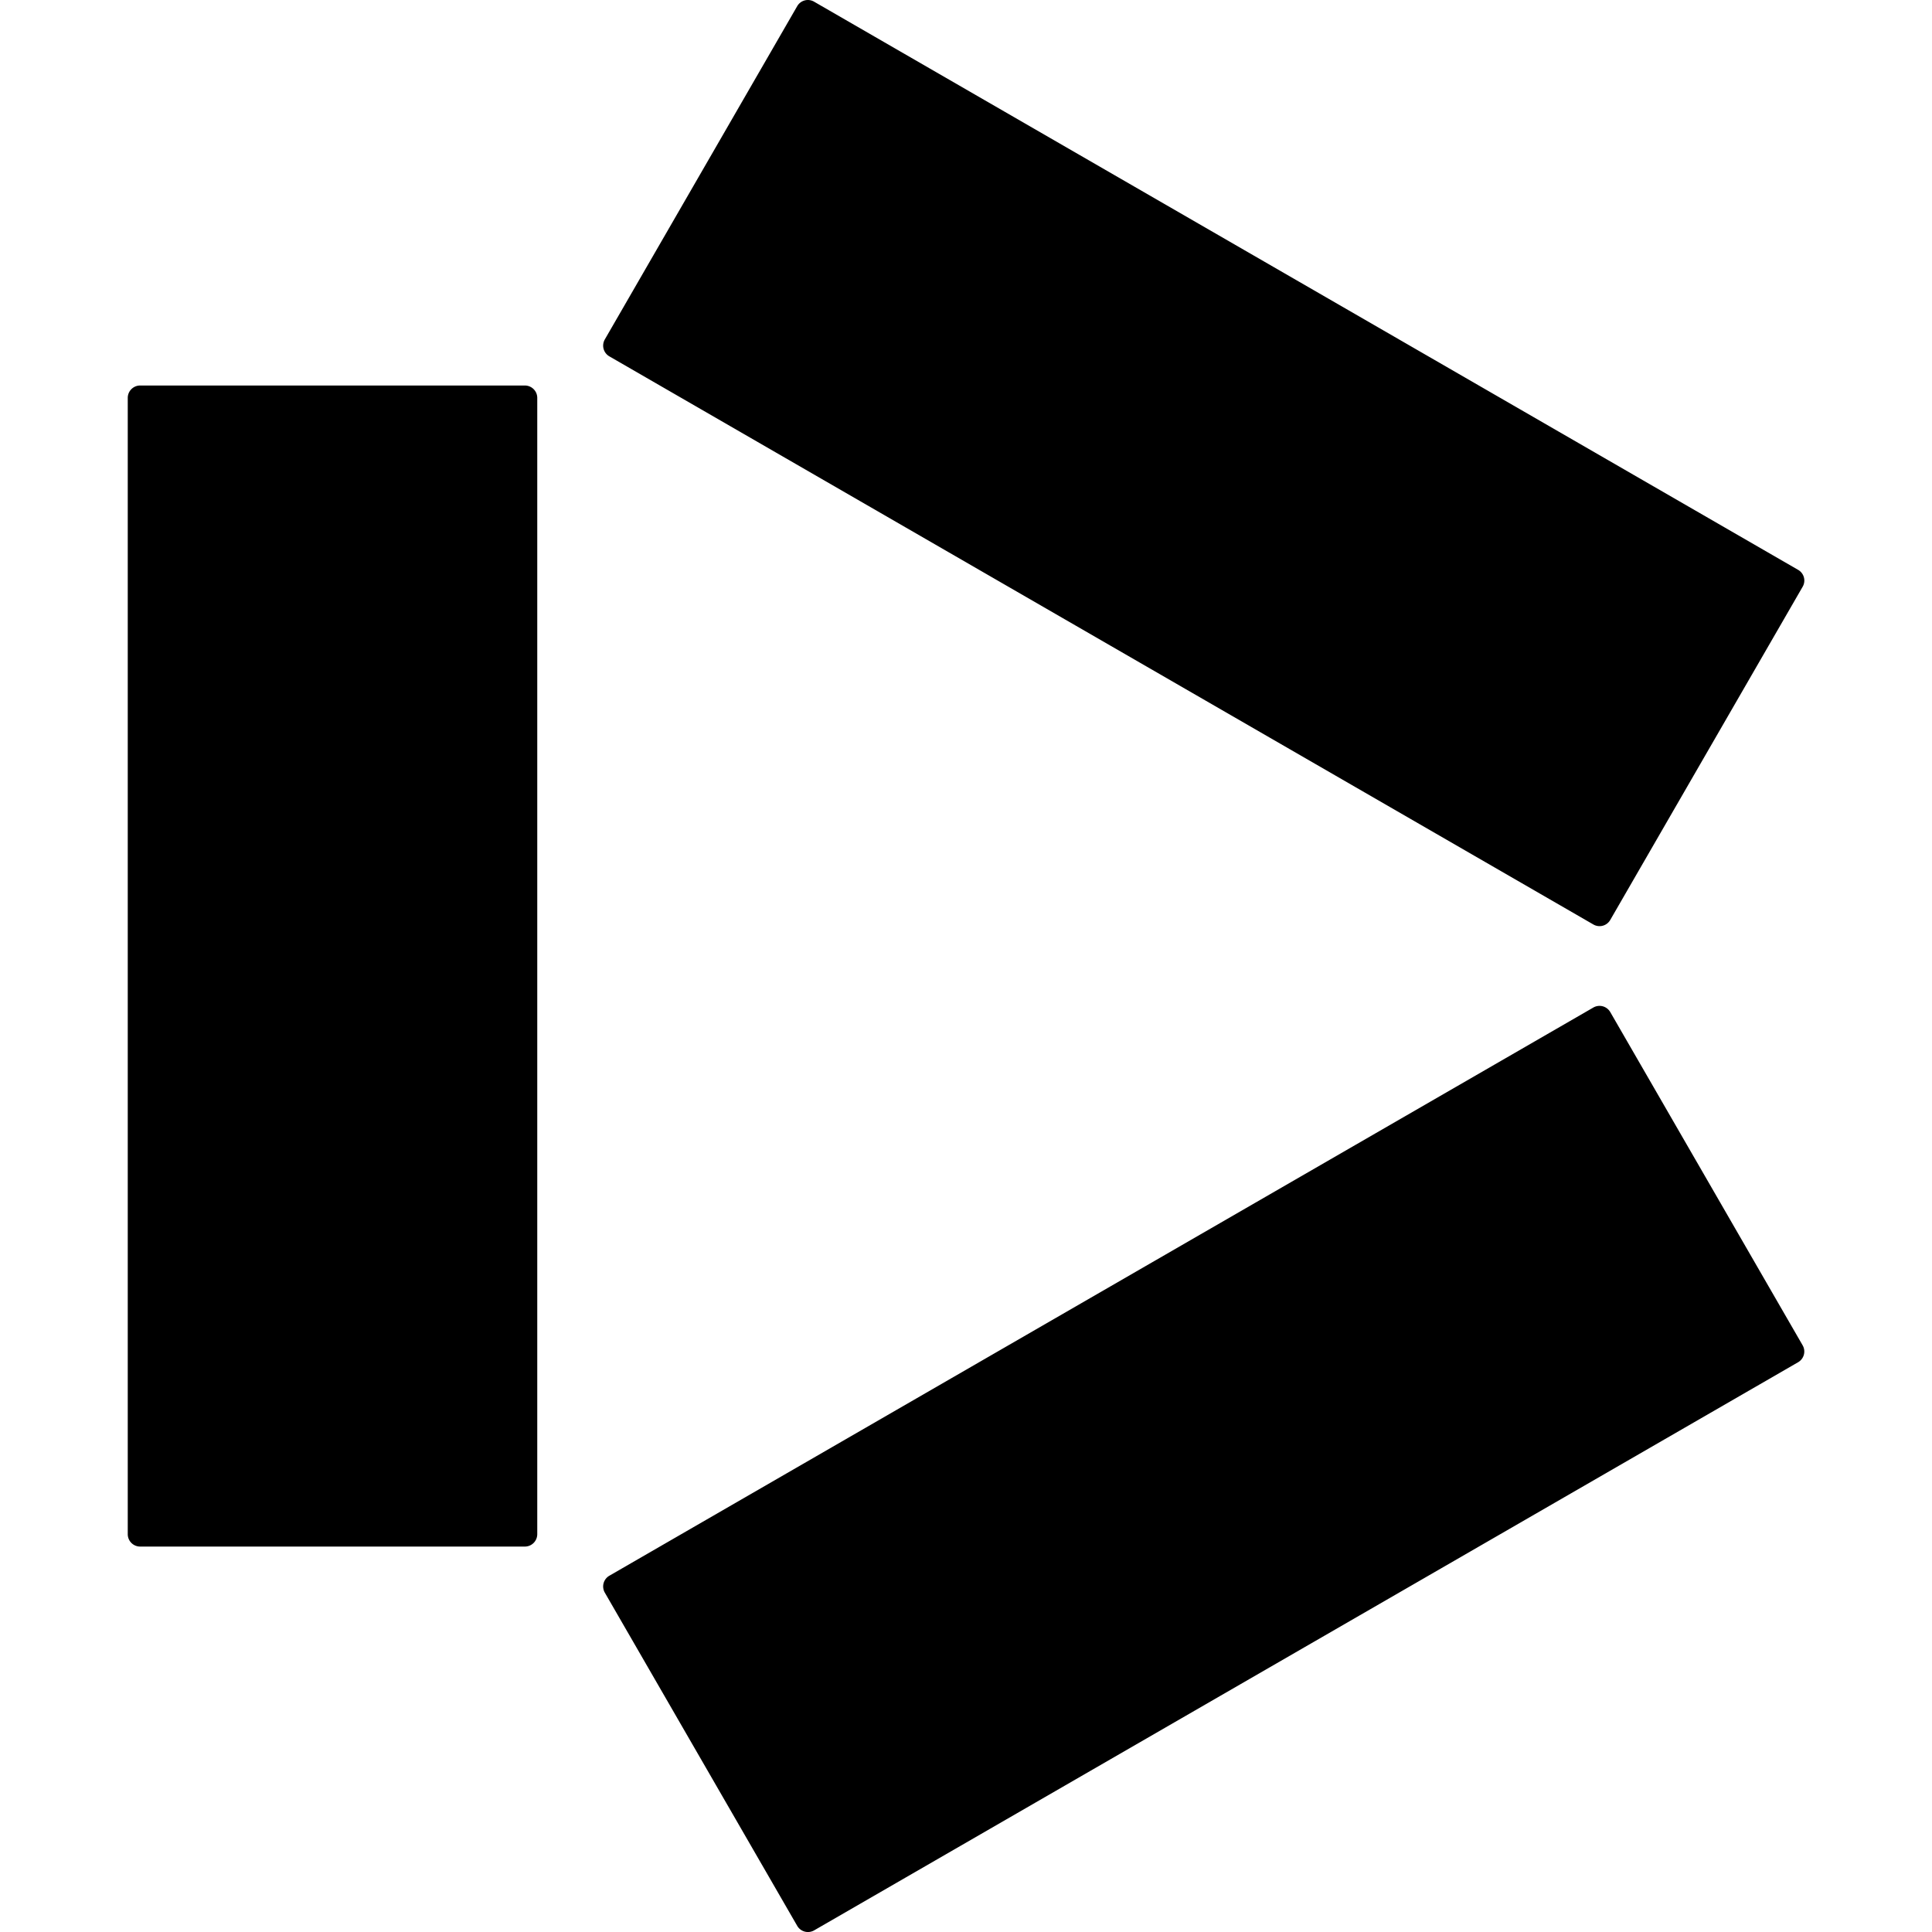 <svg width="24" height="24" xmlns="http://www.w3.org/2000/svg"><path d="M1.741 4.789H6.52c.085 0 .154.069.154.154v14.114a.154.154 0 0 1-.154.155H1.741a.154.154 0 0 1-.154-.155V4.943c0-.085.069-.154.154-.154ZM7.513 4.217l2.39-4.14a.153.153 0 0 1 .21-.056l12.224 7.058a.153.153 0 0 1 .056.21l-2.39 4.139a.153.153 0 0 1-.21.056L7.57 4.427a.154.154 0 0 1-.057-.21ZM7.513 19.784l2.39 4.139a.154.154 0 0 0 .21.057l12.224-7.058a.154.154 0 0 0 .056-.21l-2.39-4.14a.154.154 0 0 0-.21-.056L7.57 19.574a.154.154 0 0 0-.057.21Z"/></svg>